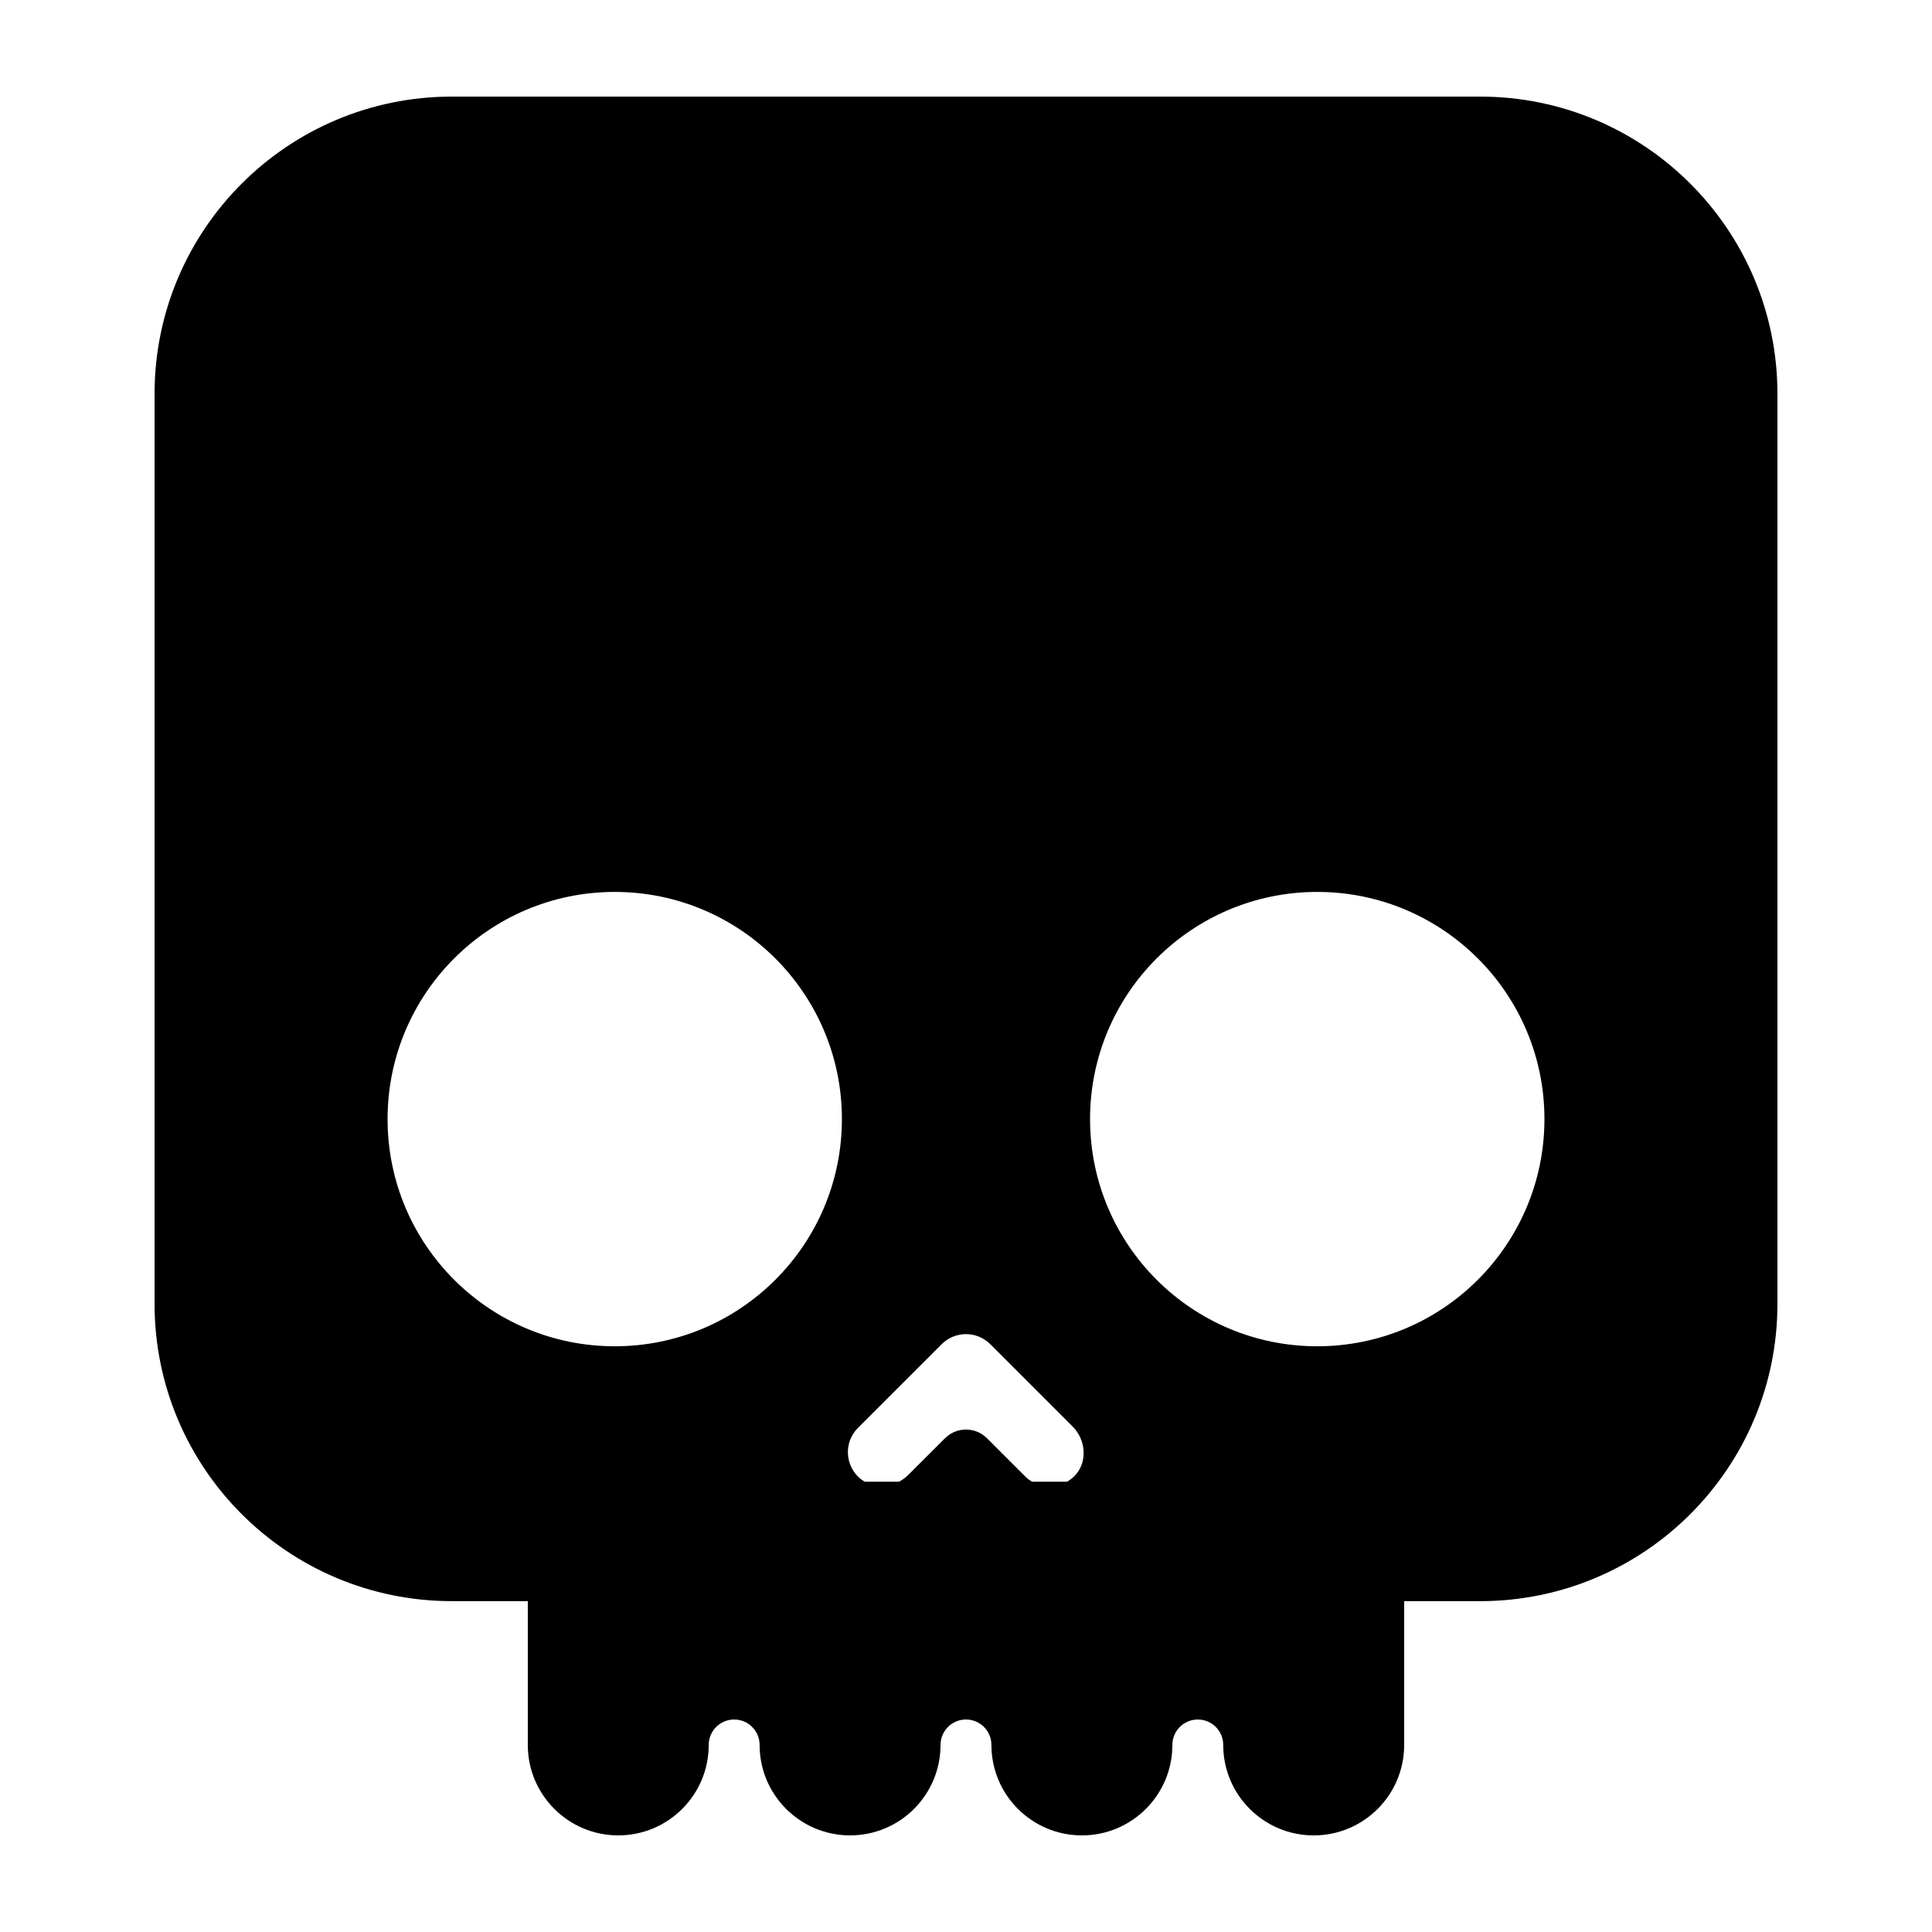 <svg xmlns="http://www.w3.org/2000/svg" xmlns:xlink="http://www.w3.org/1999/xlink" version="1.1" x="0px" y="0px" viewBox="0 0 100 100" enable-background="new 0 0 100 100" xml:space="preserve"><g><circle fill="none" cx="31.818" cy="57.924" r="11.758"></circle><path fill="none" d="M44.761,76.691h1.772c0.168-0.09,0.327-0.199,0.465-0.337l1.914-1.911c0.6-0.601,1.575-0.601,2.175,0   l1.985,1.984c0.106,0.107,0.225,0.191,0.348,0.265h1.81c0.165-0.097,0.322-0.214,0.456-0.369c0.618-0.721,0.499-1.822-0.172-2.493   l-4.254-4.254c-0.697-0.697-1.825-0.697-2.52,0l-4.332,4.33c-0.738,0.738-0.694,1.963,0.137,2.642   C44.613,76.604,44.687,76.648,44.761,76.691z"></path><circle fill="none" cx="68.179" cy="57.924" r="11.759"></circle><path d="M76.609,5H23.389C14.89,5,8,11.891,8,20.39v47.096c0,8.498,6.89,15.389,15.389,15.389h3.93v7.442   c0,2.585,2.097,4.682,4.682,4.682c2.587,0,4.682-2.097,4.682-4.682c0-0.728,0.59-1.316,1.316-1.316   c0.728,0,1.318,0.588,1.318,1.316c0,2.585,2.096,4.682,4.682,4.682c2.587,0,4.683-2.097,4.683-4.682   c0-0.728,0.59-1.316,1.317-1.316c0.725,0,1.313,0.585,1.316,1.31v0.005C51.316,92.903,53.413,95,56,95   c2.585,0,4.682-2.097,4.682-4.682c0-0.728,0.588-1.316,1.316-1.316c0.728,0,1.316,0.588,1.316,1.316   c0,2.585,2.097,4.682,4.685,4.682c2.585,0,4.681-2.097,4.681-4.682v-7.442h3.929C85.109,82.876,92,75.985,92,67.487V20.39   C92,11.891,85.109,5,76.609,5z M44.408,73.907l4.332-4.33c0.696-0.697,1.823-0.697,2.52,0l4.254,4.254   c0.671,0.67,0.79,1.771,0.172,2.493c-0.133,0.155-0.29,0.271-0.456,0.369h-1.81c-0.123-0.074-0.242-0.158-0.348-0.265l-1.985-1.984   c-0.6-0.601-1.575-0.601-2.175,0l-1.914,1.911c-0.138,0.139-0.298,0.248-0.465,0.337h-1.772c-0.074-0.043-0.148-0.087-0.216-0.143   C43.715,75.869,43.67,74.645,44.408,73.907z M20.061,57.924c0-6.492,5.263-11.758,11.758-11.758   c6.495,0,11.758,5.266,11.758,11.758c0,6.495-5.263,11.759-11.758,11.759C25.324,69.683,20.061,64.419,20.061,57.924z    M68.179,69.683c-6.493,0-11.758-5.264-11.758-11.759c0-6.492,5.265-11.758,11.758-11.758c6.495,0,11.761,5.266,11.761,11.758   C79.939,64.419,74.674,69.683,68.179,69.683z"></path></g></svg>